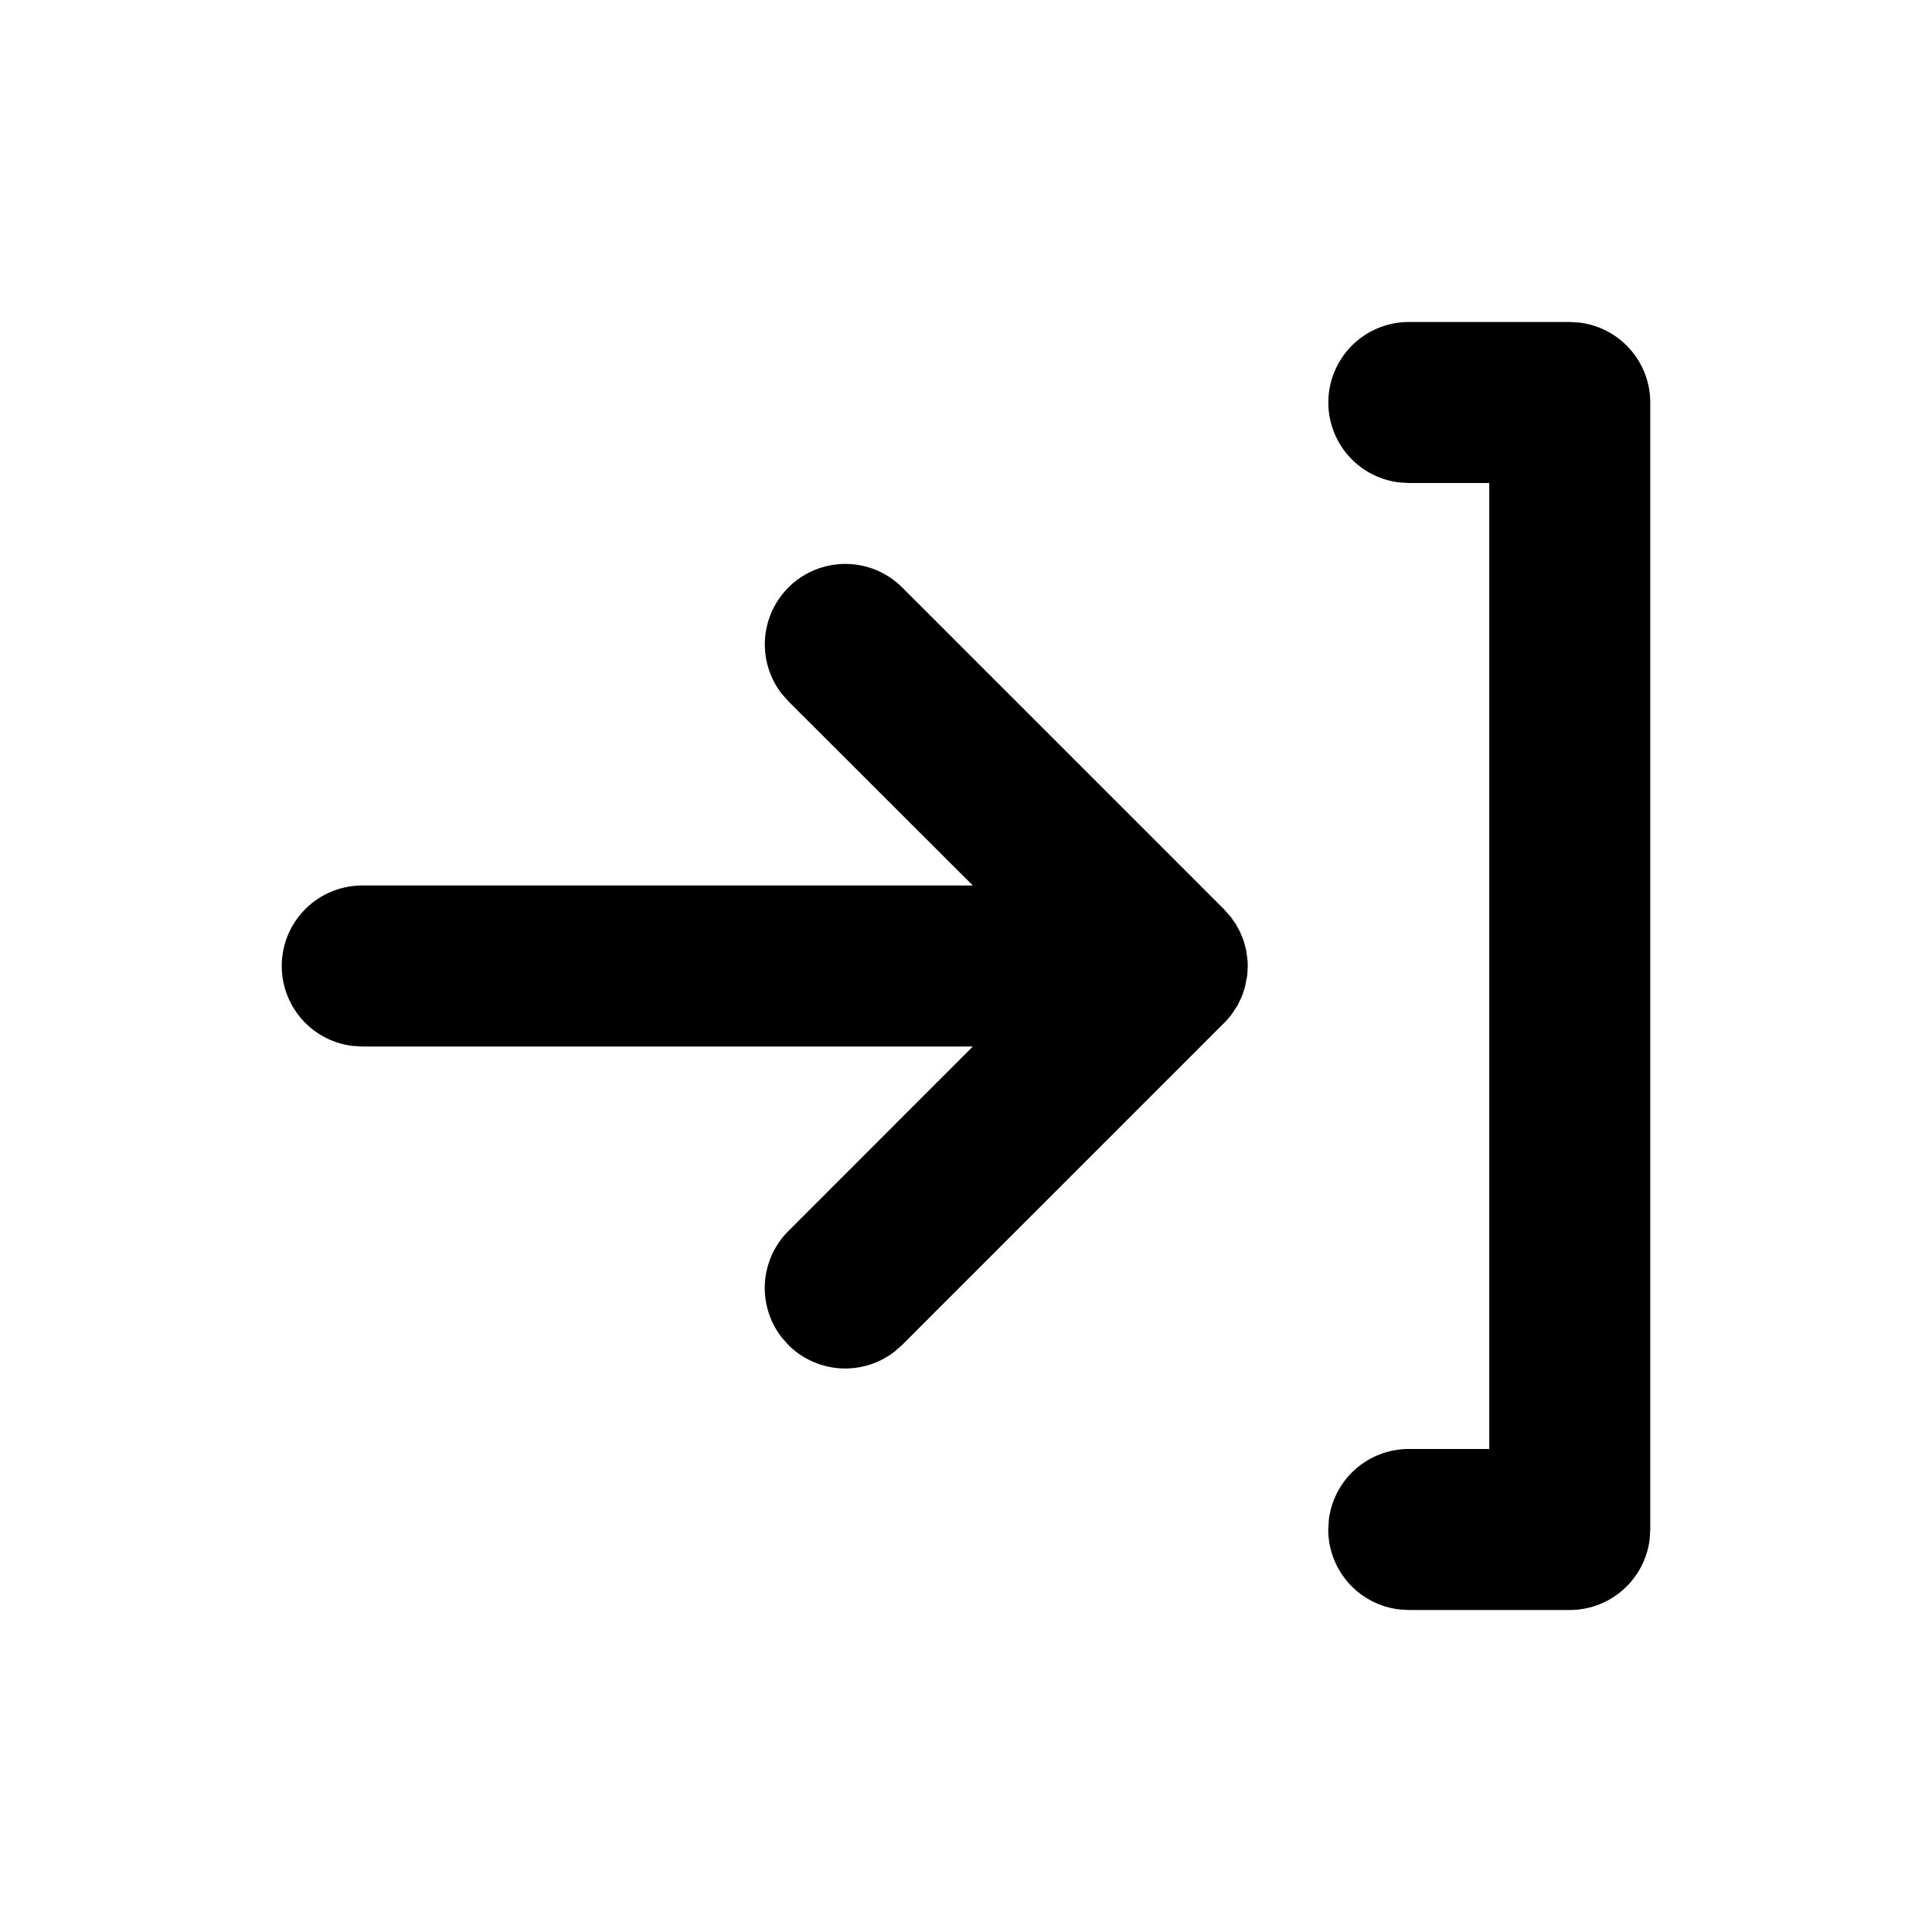<svg class="gi gi-log-in" width="1em" height="1em" viewBox="0 0 24 24" fill="currentColor" xmlns="http://www.w3.org/2000/svg">
  <path d="M3.5 12a1 1 0 0 0 .883.993L4.5 13h7.585l-2.292 2.293a1 1 0 0 0-.083 1.32l.083.094a1 1 0 0 0 1.32.083l.094-.083 4-4a1.01 1.01 0 0 0 .097-.112l.072-.11.053-.113.035-.105.03-.15L15.5 12l-.003-.075-.017-.125-.03-.11-.044-.11-.052-.097-.064-.092-.083-.094-4-4a1 1 0 0 0-1.497 1.32l.083.094L12.085 11H4.5a1 1 0 0 0-1 1zm13 7a1 1 0 0 0 .883.993L17.5 20h2a1 1 0 0 0 .993-.883L20.5 19V5a1 1 0 0 0-.883-.993L19.5 4h-2a1 1 0 0 0-.117 1.993L17.5 6h1v12h-1a1 1 0 0 0-.993.883L16.5 19z"/>
</svg>
